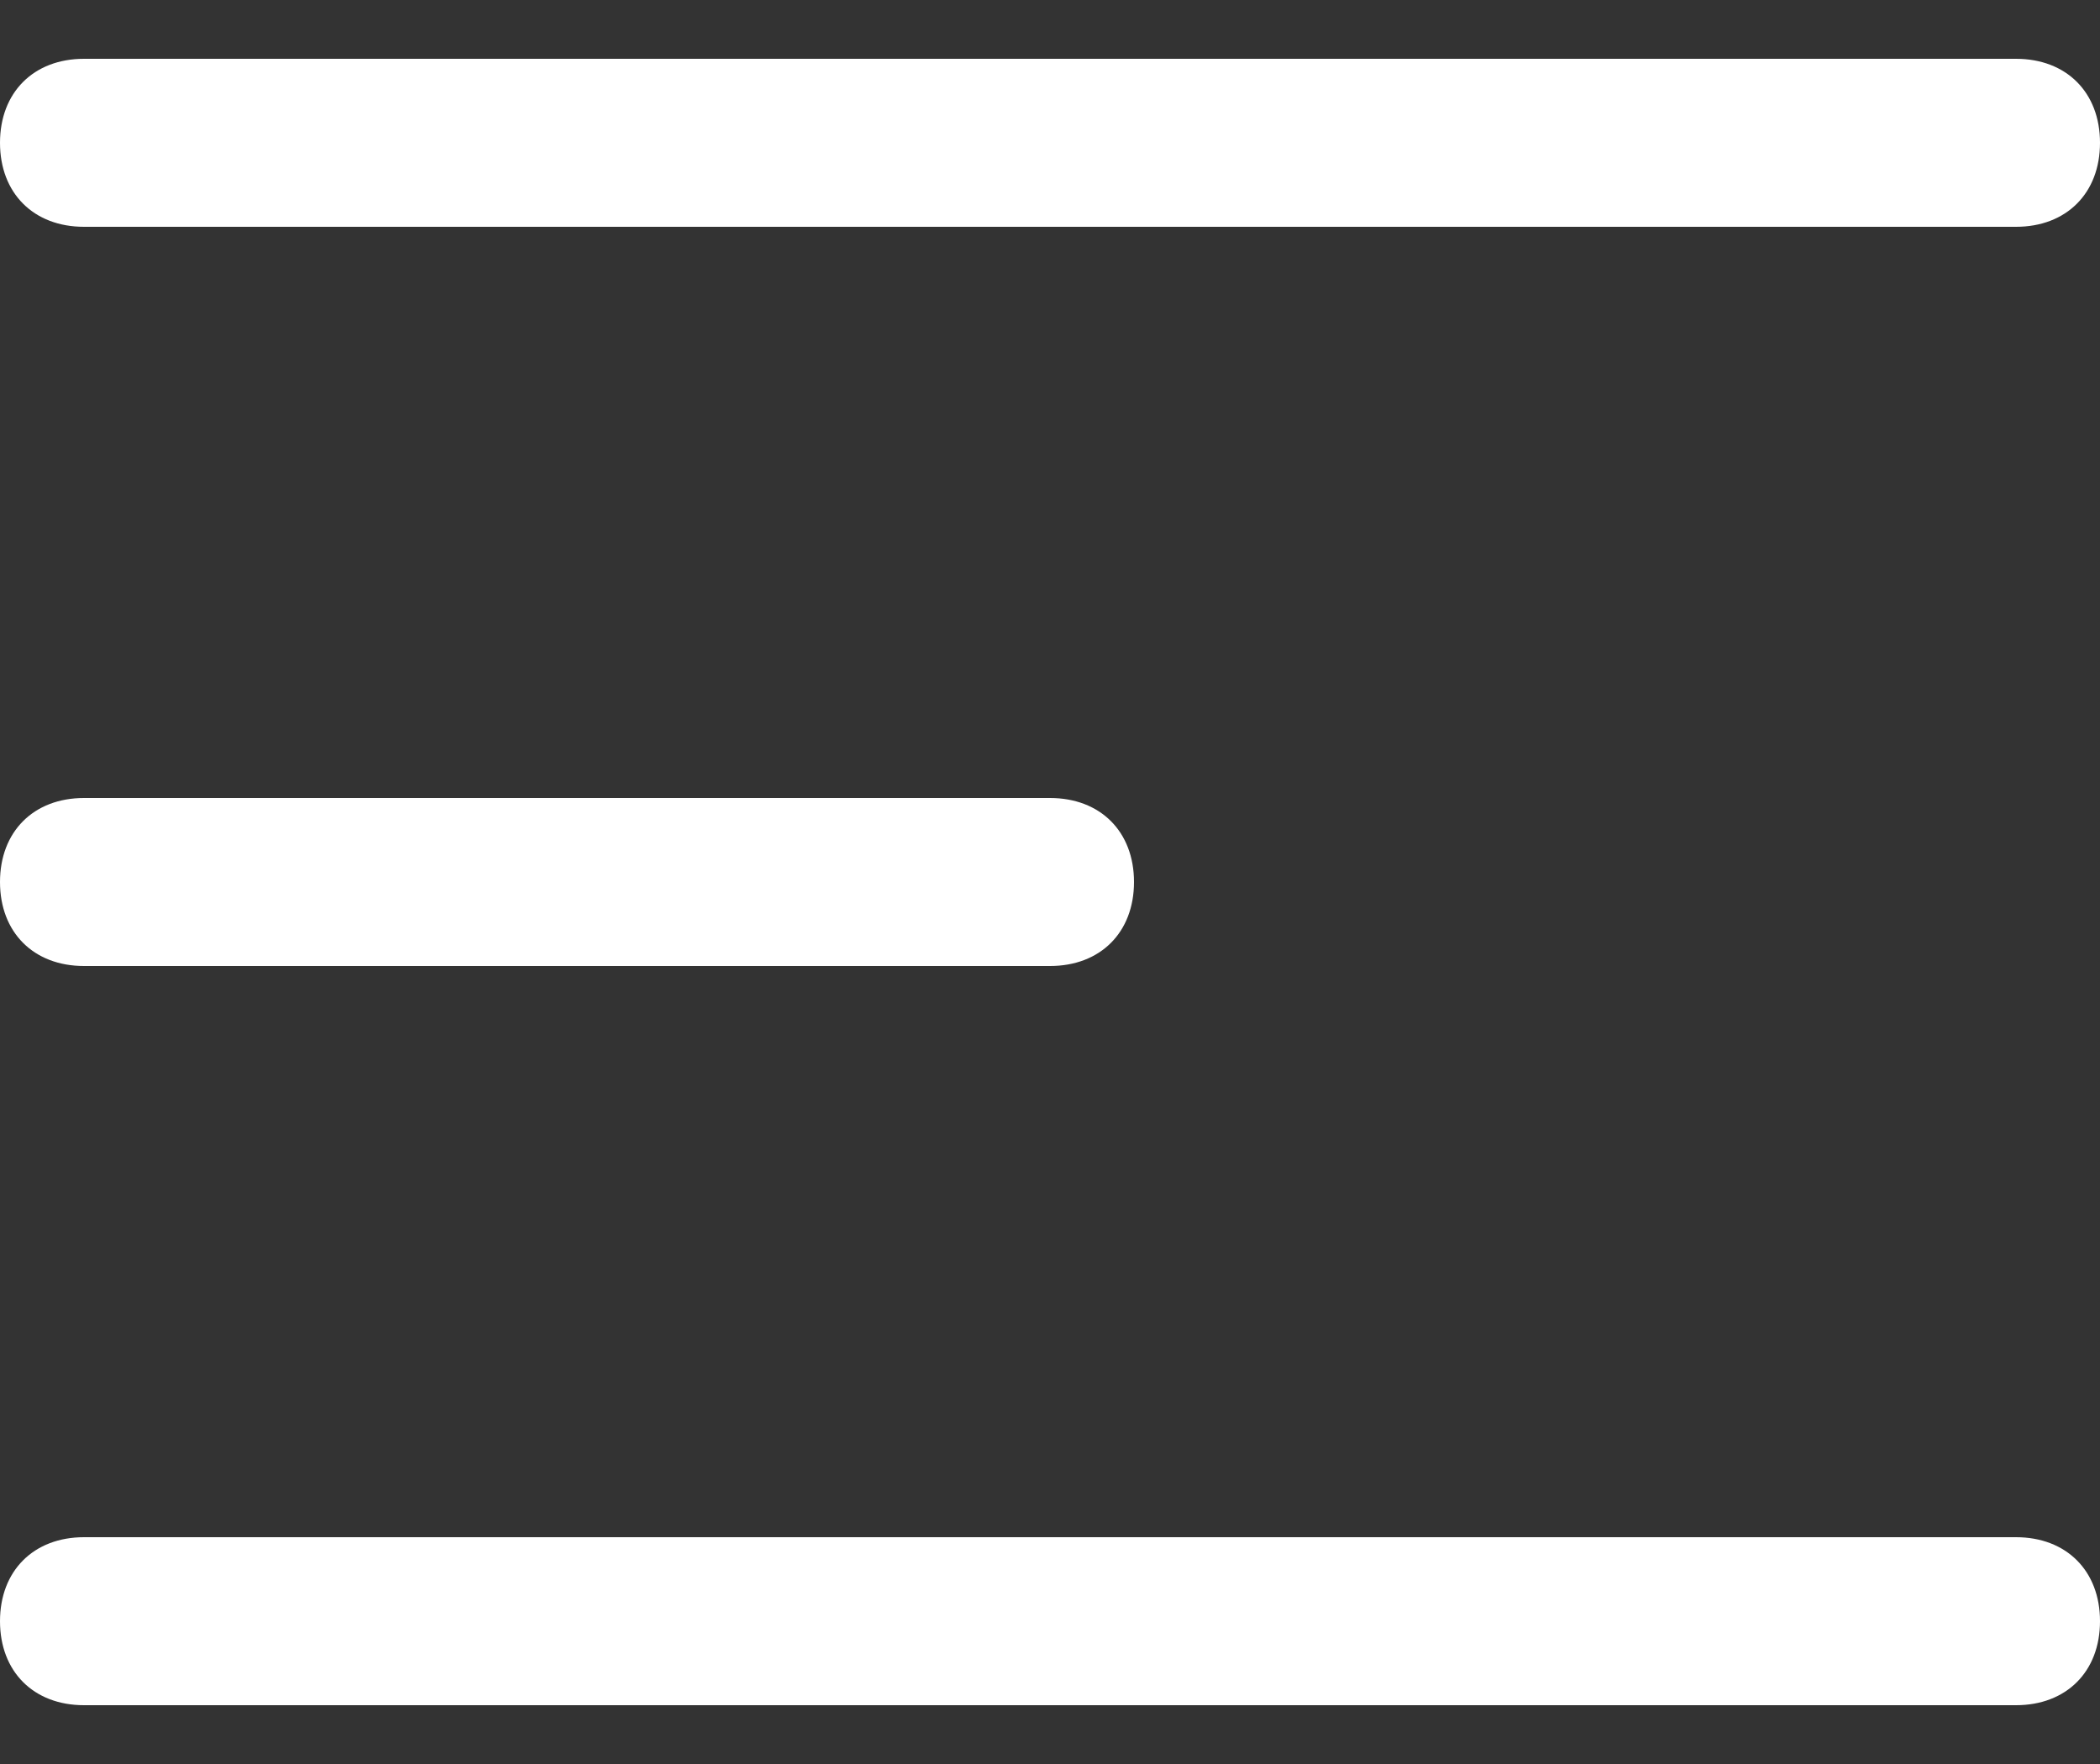 <?xml version="1.0" encoding="utf-8"?>
<!-- Generator: Adobe Illustrator 26.0.1, SVG Export Plug-In . SVG Version: 6.00 Build 0)  -->
<svg version="1.1" id="Capa_1" xmlns="http://www.w3.org/2000/svg" xmlns:xlink="http://www.w3.org/1999/xlink" x="0px" y="0px"
	 viewBox="0 0 25 21" style="enable-background:new 0 0 25 21;" xml:space="preserve">
<rect x="0" y="0" width="25" height="21" fill="#333333" stroke="none"/>
<style type="text/css">
	.st0{fill:#FFFFFF;}
</style>
<path class="st0" d="M1,0.7c-0.6,0-1,0.4-1,1c0,0.6,0.4,1,1,1V0.7z M24,2.7c0.6,0,1-0.4,1-1c0-0.6-0.4-1-1-1V2.7z M1,9.5
	c-0.6,0-1,0.4-1,1c0,0.6,0.4,1,1,1V9.5z M12.5,11.5c0.6,0,1-0.4,1-1c0-0.6-0.4-1-1-1V11.5z M1,18.3c-0.6,0-1,0.4-1,1
	c0,0.6,0.4,1,1,1V18.3z M24,20.3c0.6,0,1-0.4,1-1c0-0.6-0.4-1-1-1V20.3z M1,2.7h23v-2H1V2.7z M1,11.5h11.5v-2H1V11.5z M1,20.3h23v-2
	H1V20.3z"/>
</svg>
